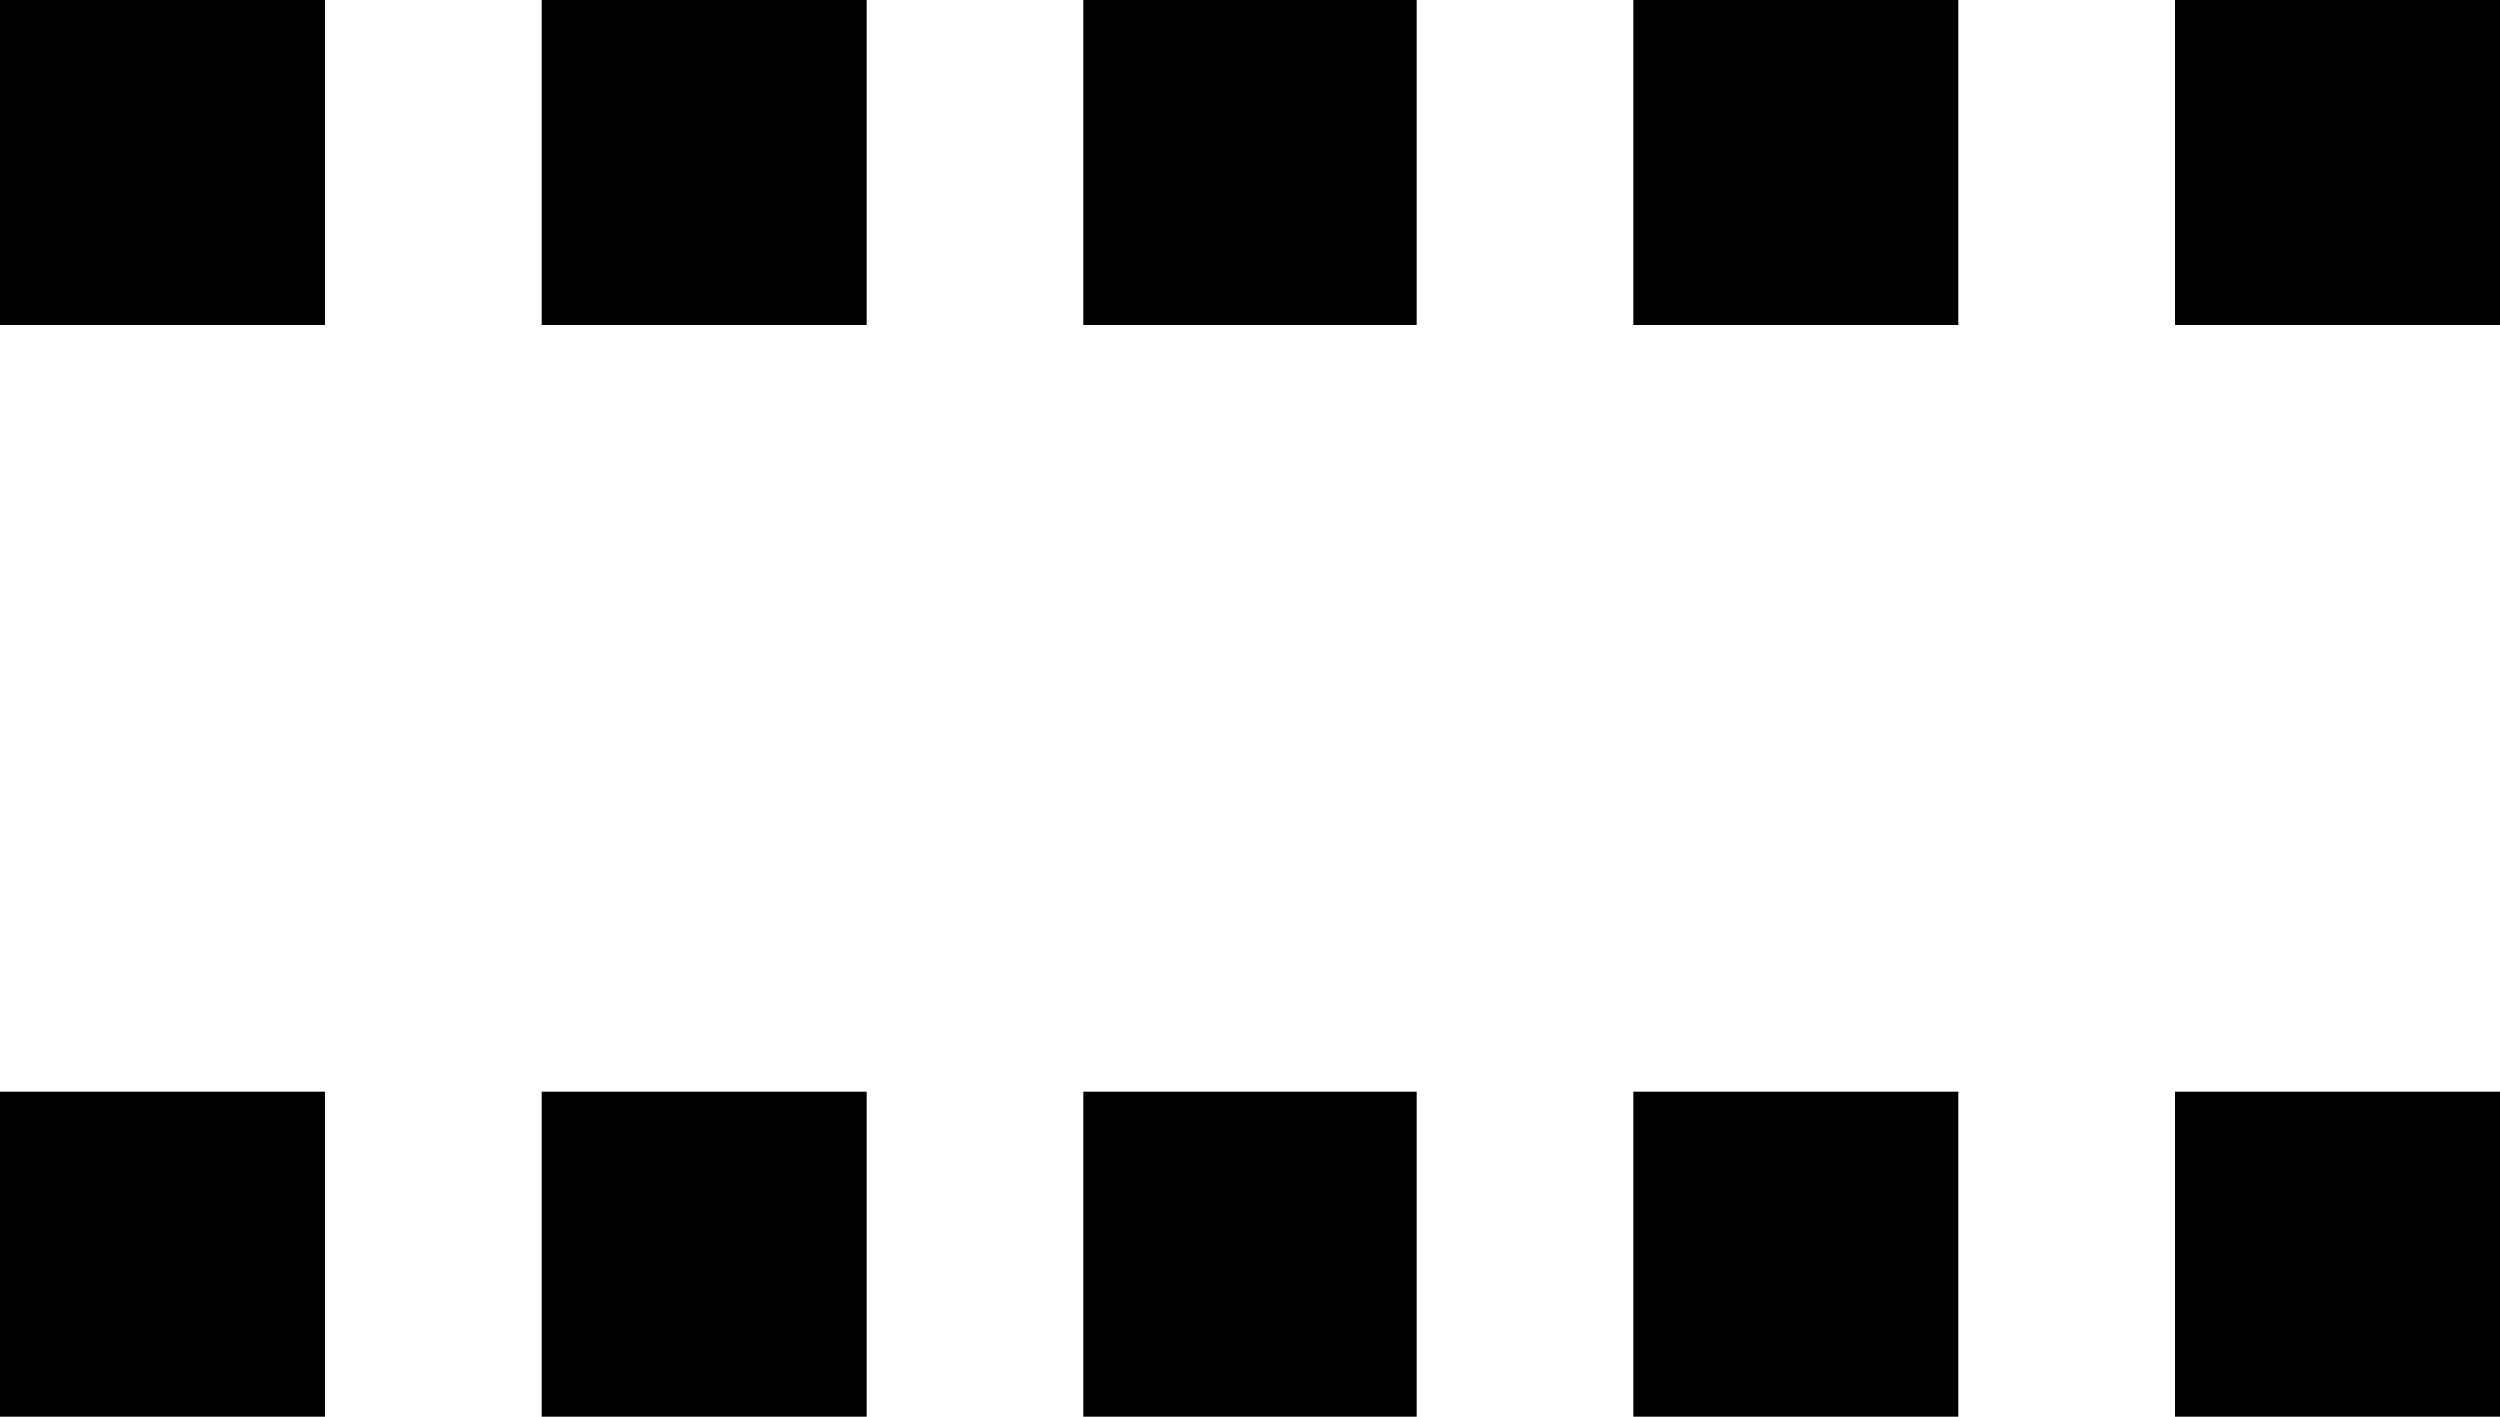 <?xml version="1.0" standalone="no"?>
<!DOCTYPE svg PUBLIC "-//W3C//DTD SVG 20010904//EN"
 "http://www.w3.org/TR/2001/REC-SVG-20010904/DTD/svg10.dtd">
<svg version="1.0" xmlns="http://www.w3.org/2000/svg"
 width="300pt" height="170pt" viewBox="0 0 300 170"
 preserveAspectRatio="xMidYMid meet">
<g transform="translate(0,170) scale(0.1,-0.1)"
fill="#000000" stroke="none">
<path d="M0 1505 l0 -195 195 0 195 0 0 195 0 195 -195 0 -195 0 0 -195z"/>
<path d="M650 1505 l0 -195 195 0 195 0 0 195 0 195 -195 0 -195 0 0 -195z"/>
<path d="M1300 1505 l0 -195 200 0 200 0 0 195 0 195 -200 0 -200 0 0 -195z"/>
<path d="M1960 1505 l0 -195 195 0 195 0 0 195 0 195 -195 0 -195 0 0 -195z"/>
<path d="M2610 1505 l0 -195 195 0 195 0 0 195 0 195 -195 0 -195 0 0 -195z"/>
<path d="M0 195 l0 -195 195 0 195 0 0 195 0 195 -195 0 -195 0 0 -195z"/>
<path d="M650 195 l0 -195 195 0 195 0 0 195 0 195 -195 0 -195 0 0 -195z"/>
<path d="M1300 195 l0 -195 200 0 200 0 0 195 0 195 -200 0 -200 0 0 -195z"/>
<path d="M1960 195 l0 -195 195 0 195 0 0 195 0 195 -195 0 -195 0 0 -195z"/>
<path d="M2610 195 l0 -195 195 0 195 0 0 195 0 195 -195 0 -195 0 0 -195z"/>
</g>
</svg>
